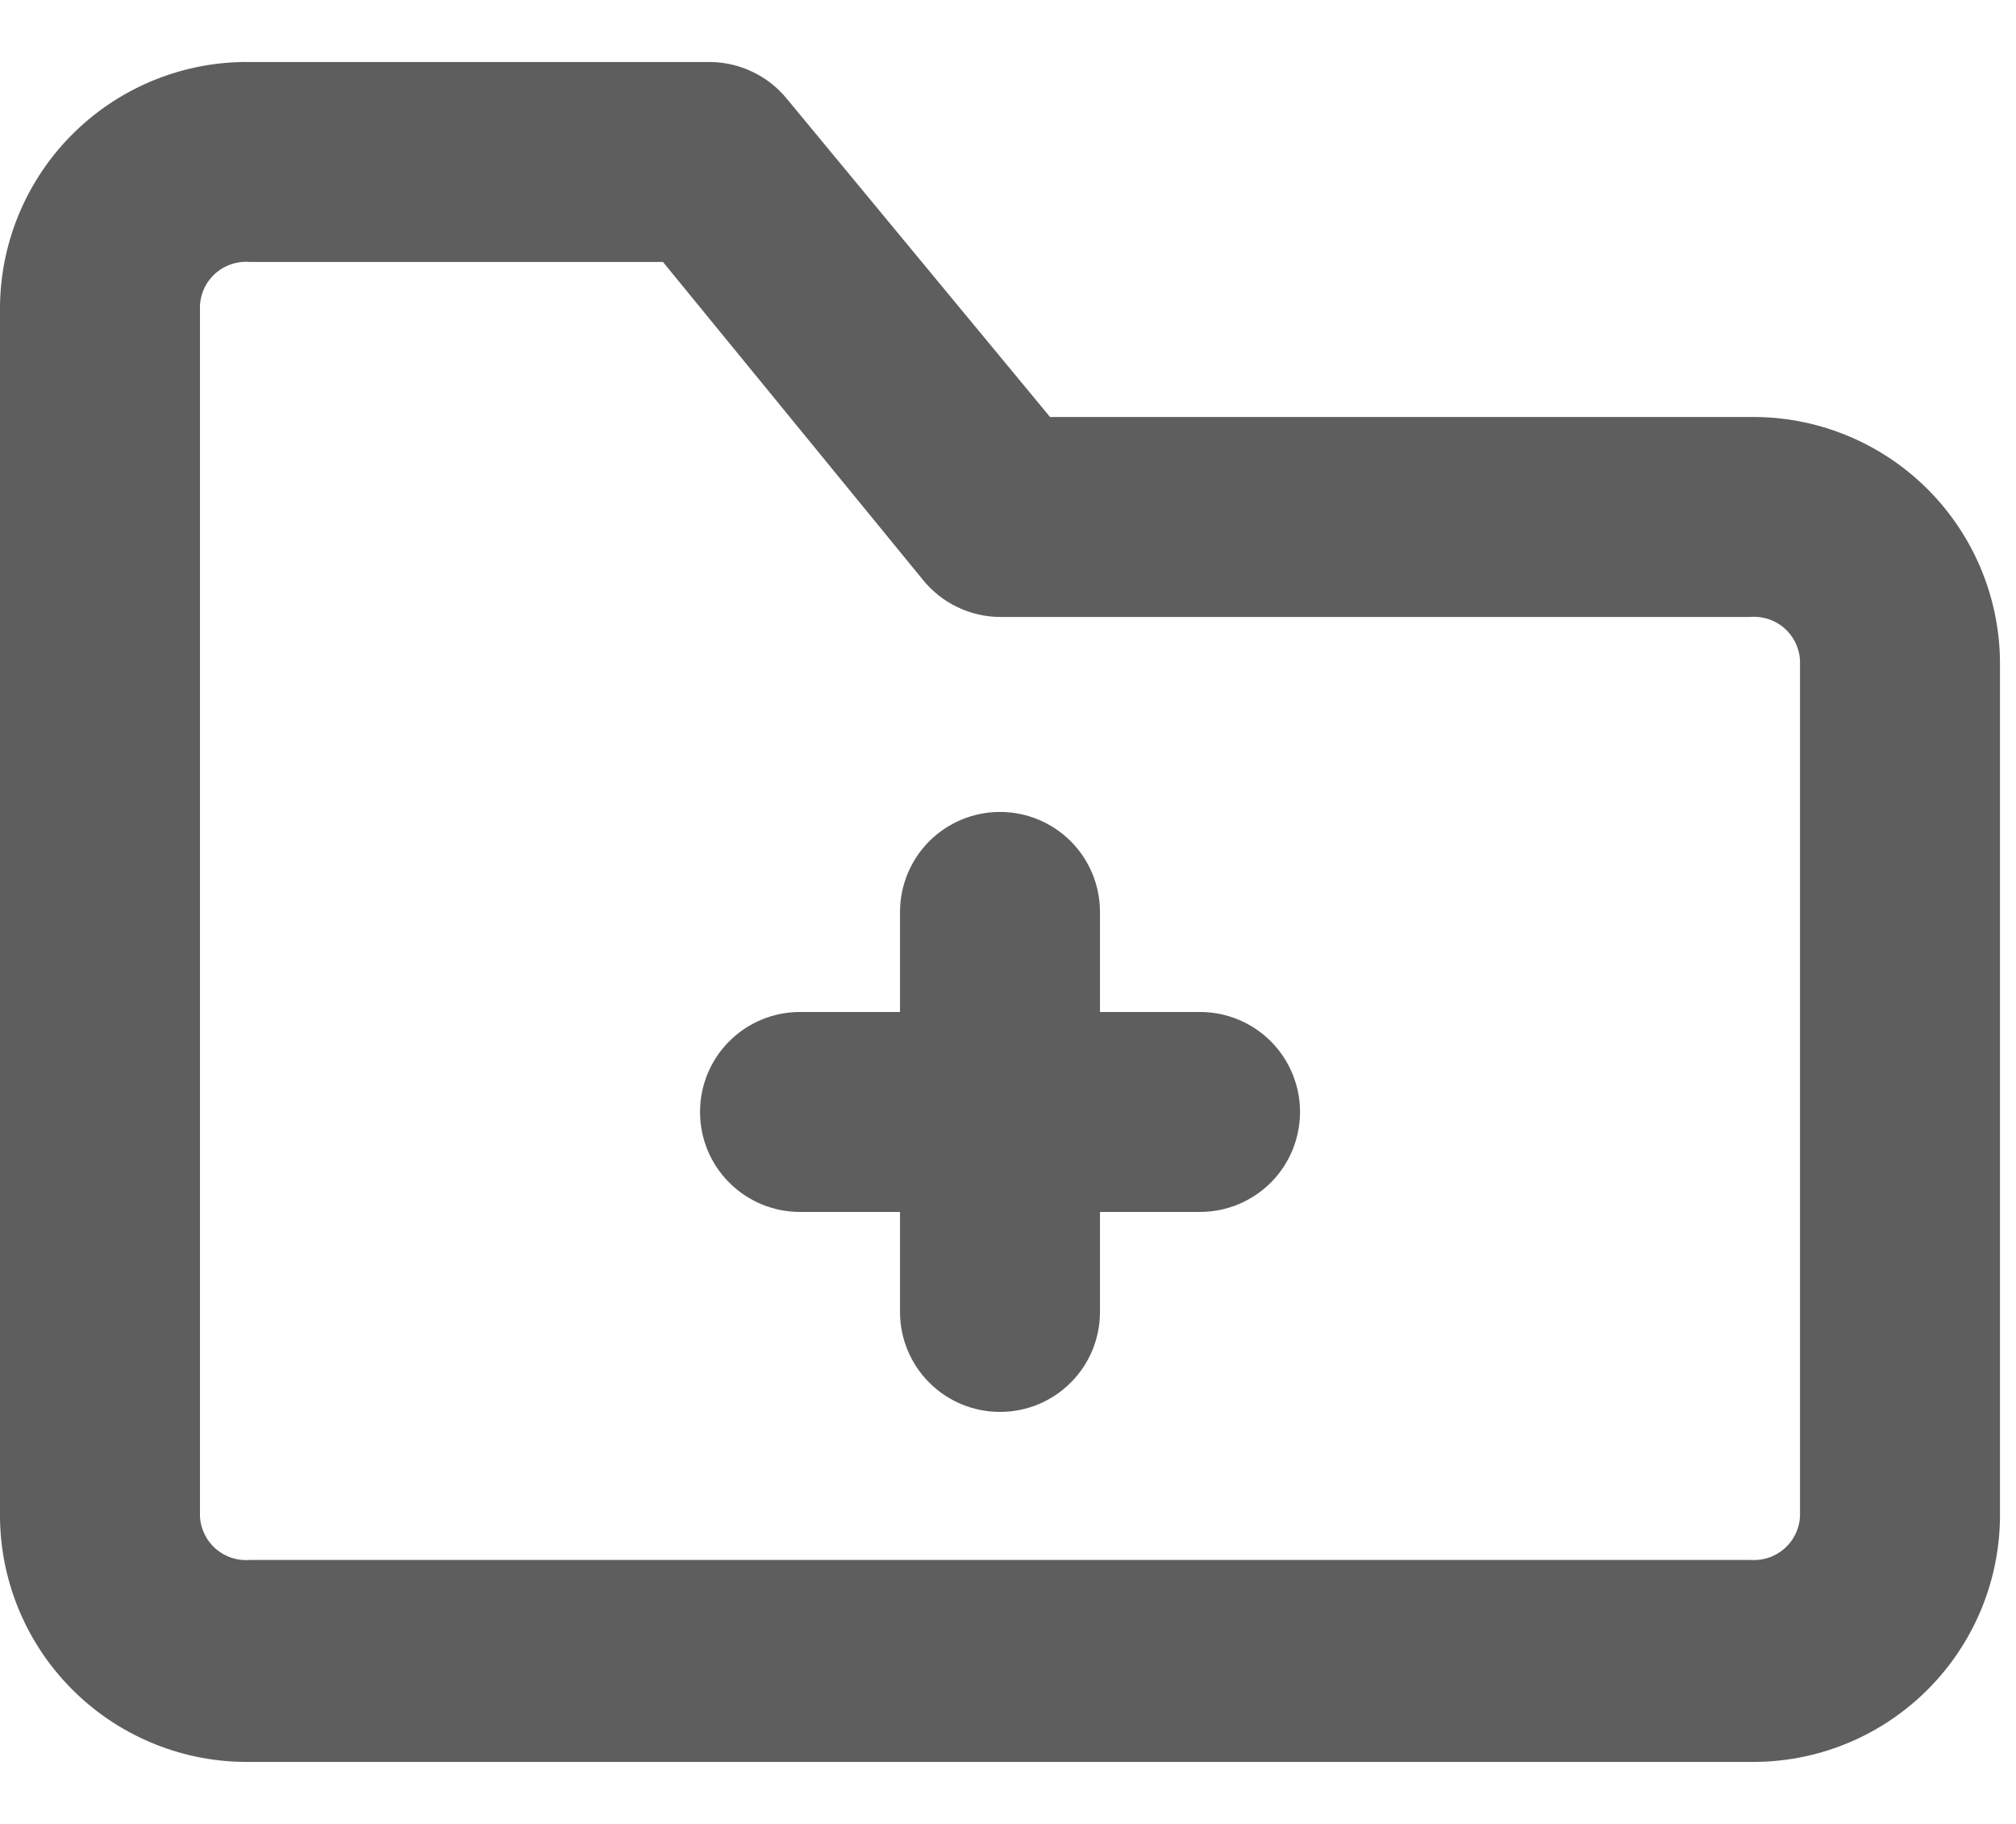 <svg width="21" height="19" viewBox="0 0 21 19" fill="none" xmlns="http://www.w3.org/2000/svg">
<path d="M12.5 10.542H11.458V9.5C11.458 9.224 11.349 8.959 11.153 8.763C10.958 8.568 10.693 8.458 10.417 8.458C10.14 8.458 9.876 8.568 9.68 8.763C9.485 8.959 9.375 9.224 9.375 9.5V10.542H8.333C8.057 10.542 7.792 10.651 7.597 10.847C7.401 11.042 7.292 11.307 7.292 11.583C7.292 11.86 7.401 12.125 7.597 12.32C7.792 12.515 8.057 12.625 8.333 12.625H9.375V13.667C9.375 13.943 9.485 14.208 9.68 14.403C9.876 14.599 10.14 14.708 10.417 14.708C10.693 14.708 10.958 14.599 11.153 14.403C11.349 14.208 11.458 13.943 11.458 13.667V12.625H12.5C12.776 12.625 13.041 12.515 13.237 12.32C13.432 12.125 13.542 11.86 13.542 11.583C13.542 11.307 13.432 11.042 13.237 10.847C13.041 10.651 12.776 10.542 12.5 10.542Z" fill="#5E5E5E"/>
<path d="M18.229 4.344H10.938L8.198 1.031C8.101 0.912 7.979 0.815 7.84 0.749C7.701 0.682 7.55 0.647 7.396 0.646H2.604C1.924 0.637 1.267 0.899 0.779 1.374C0.291 1.848 0.011 2.497 0 3.177V15.823C0.011 16.503 0.291 17.152 0.779 17.626C1.267 18.101 1.924 18.363 2.604 18.354H18.229C18.91 18.363 19.566 18.101 20.054 17.626C20.542 17.152 20.822 16.503 20.833 15.823V6.875C20.822 6.194 20.542 5.546 20.054 5.071C19.566 4.597 18.91 4.335 18.229 4.344ZM18.75 15.802C18.746 15.866 18.729 15.928 18.7 15.986C18.672 16.043 18.632 16.094 18.584 16.135C18.535 16.177 18.479 16.209 18.418 16.228C18.357 16.248 18.293 16.255 18.229 16.25H2.604C2.54 16.256 2.476 16.248 2.415 16.229C2.354 16.209 2.298 16.177 2.249 16.136C2.201 16.094 2.161 16.043 2.133 15.986C2.104 15.928 2.087 15.866 2.083 15.802V3.177C2.087 3.113 2.104 3.051 2.132 2.993C2.161 2.936 2.201 2.885 2.249 2.843C2.298 2.801 2.354 2.77 2.415 2.75C2.476 2.731 2.54 2.723 2.604 2.729H6.906L9.615 6.042C9.712 6.161 9.834 6.258 9.972 6.324C10.111 6.391 10.263 6.426 10.417 6.427H18.229C18.293 6.421 18.357 6.429 18.418 6.448C18.479 6.468 18.536 6.499 18.584 6.541C18.633 6.583 18.672 6.634 18.701 6.691C18.729 6.749 18.746 6.811 18.75 6.875V15.802Z" fill="#5E5E5E"/>
</svg>
